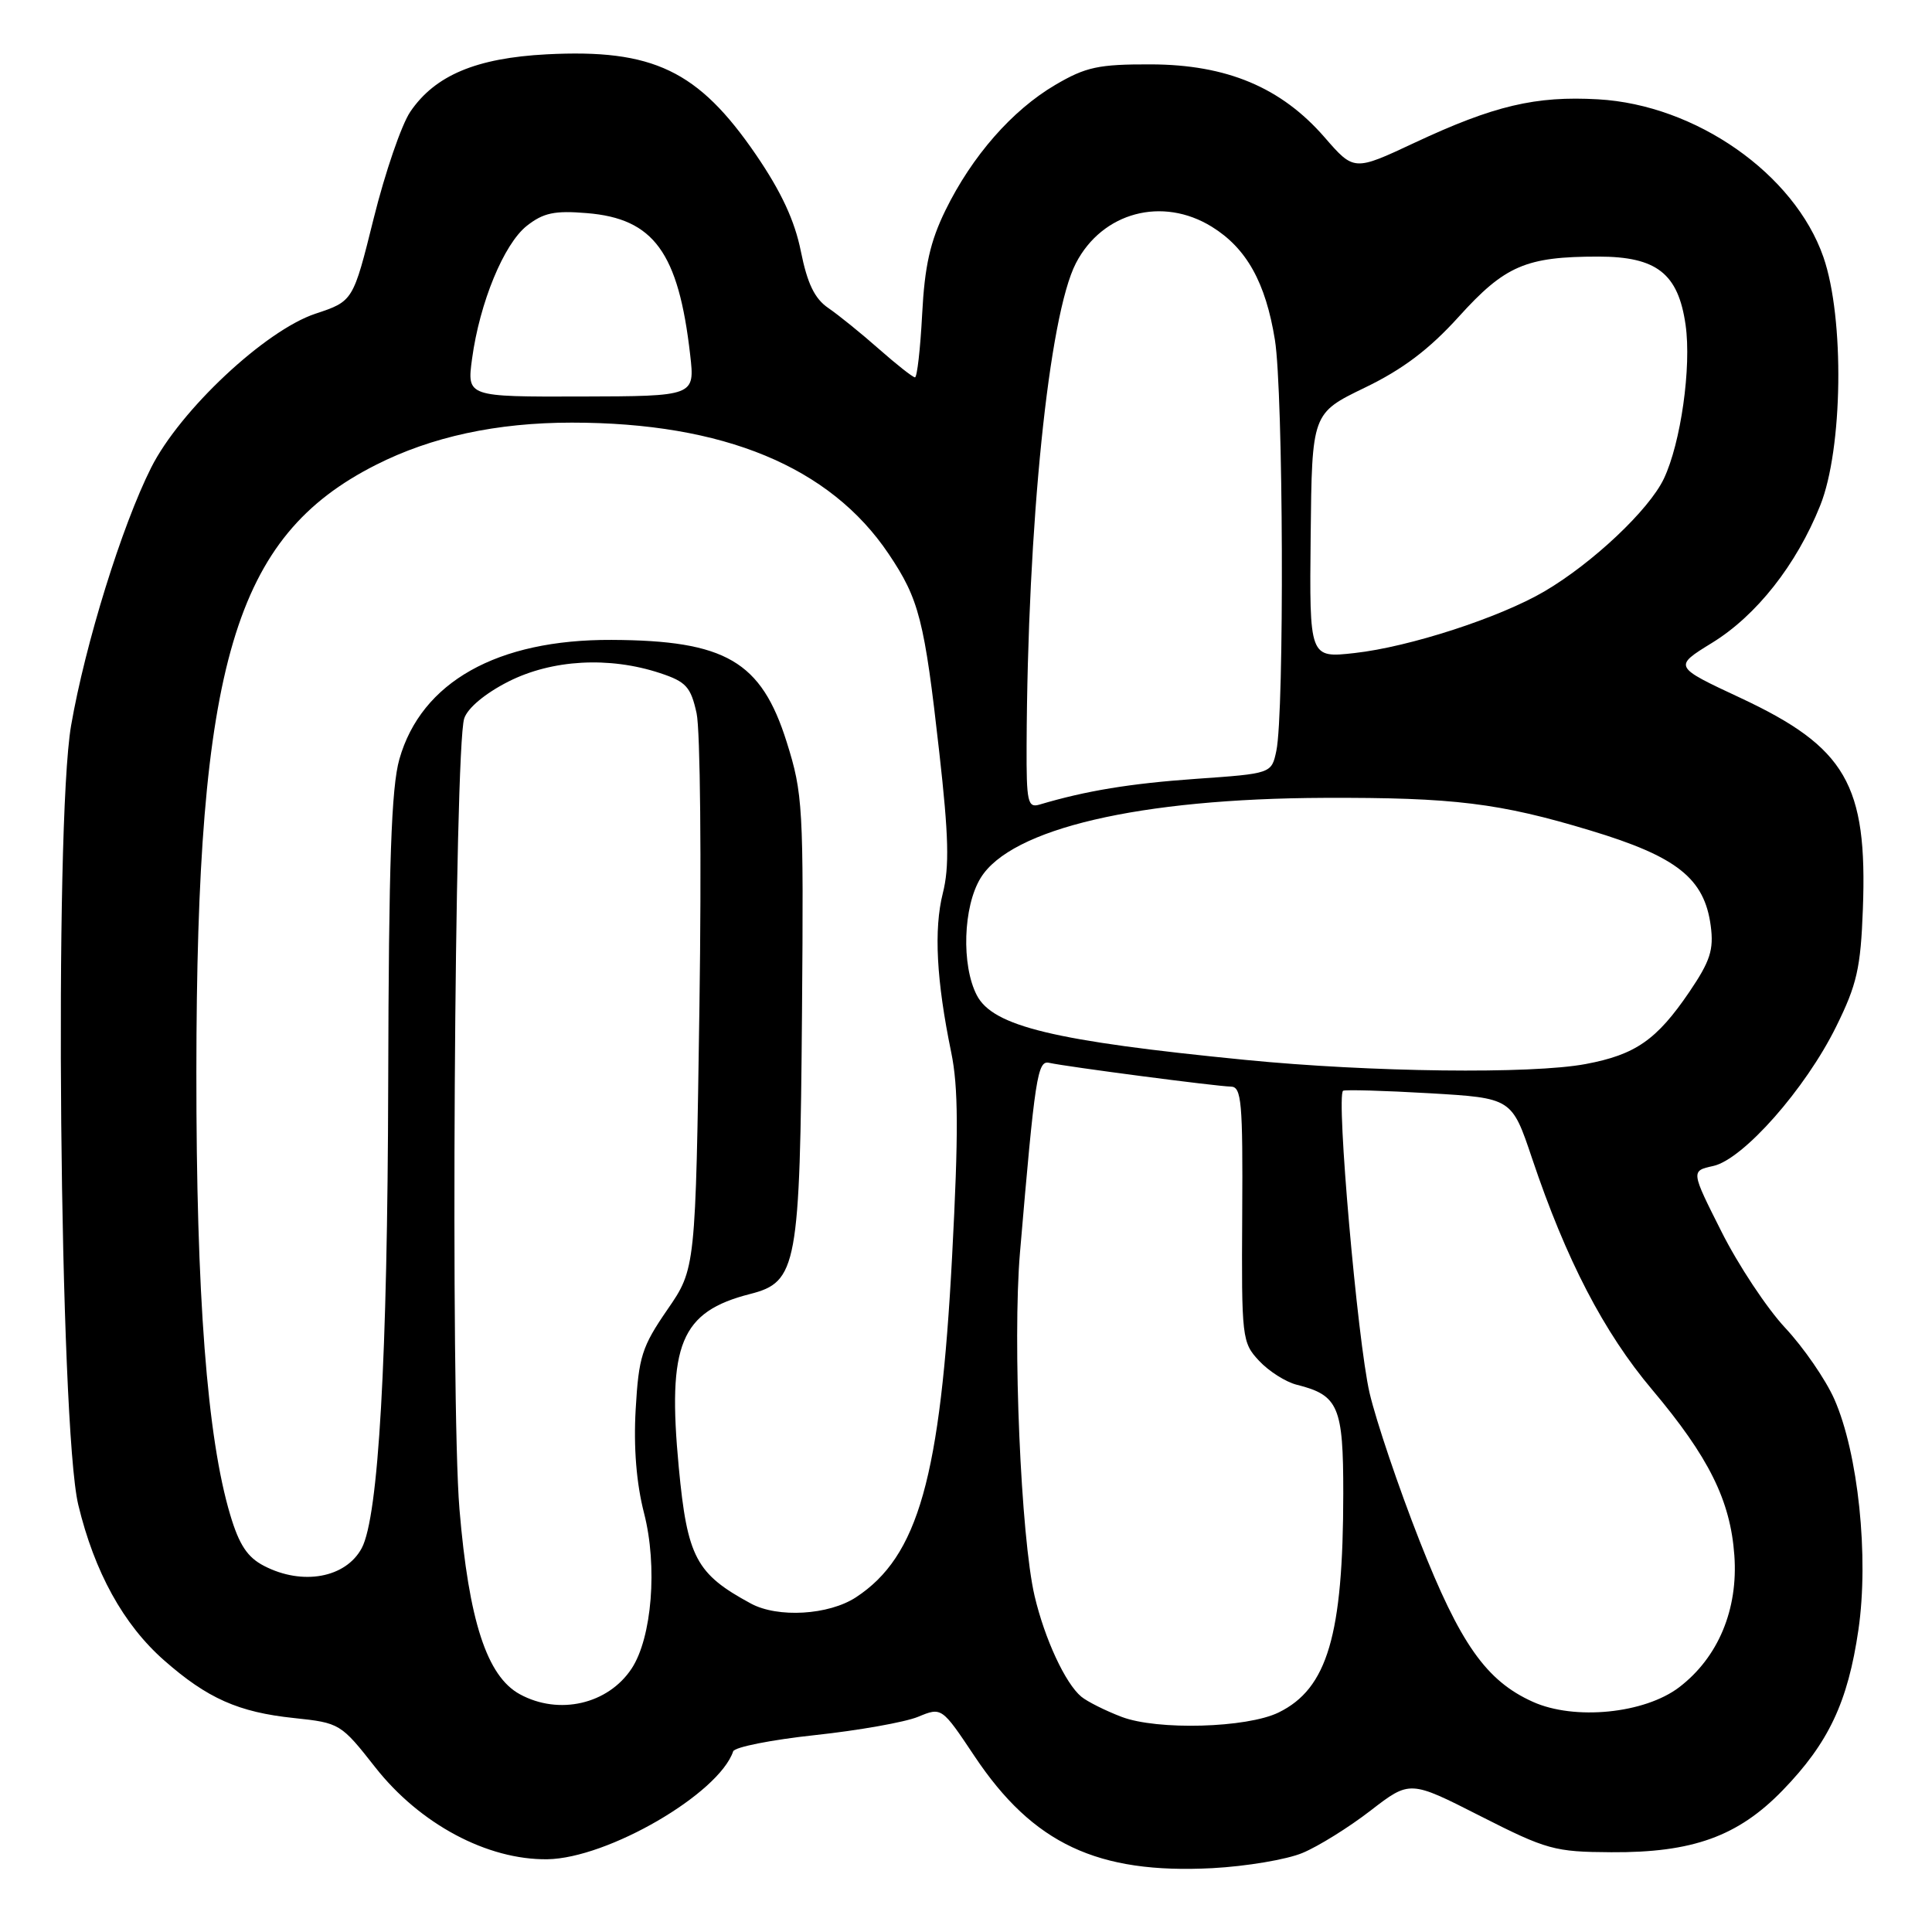 <?xml version="1.0" encoding="UTF-8" standalone="no"?>
<!DOCTYPE svg PUBLIC "-//W3C//DTD SVG 1.1//EN" "http://www.w3.org/Graphics/SVG/1.1/DTD/svg11.dtd" >
<svg xmlns="http://www.w3.org/2000/svg" xmlns:xlink="http://www.w3.org/1999/xlink" version="1.1" viewBox="0 0 256 256">
 <g >
 <path fill="currentColor"
d=" M 172.60 245.52 C 174.69 244.65 178.74 242.13 181.61 239.91 C 186.82 235.89 186.82 235.89 196.16 240.64 C 204.94 245.10 205.98 245.39 213.50 245.43 C 224.27 245.50 230.29 243.33 236.20 237.24 C 242.30 230.95 244.85 225.55 246.25 215.96 C 247.66 206.29 246.22 192.56 243.06 185.40 C 241.91 182.80 238.98 178.55 236.55 175.95 C 234.13 173.36 230.32 167.62 228.10 163.19 C 224.05 155.15 224.05 155.15 227.01 154.50 C 230.98 153.63 239.24 144.27 243.30 136.03 C 246.05 130.47 246.55 128.27 246.84 120.47 C 247.46 103.95 244.60 99.02 230.63 92.48 C 221.74 88.33 221.74 88.33 226.84 85.19 C 232.74 81.57 238.03 74.85 241.18 67.00 C 244.20 59.49 244.42 42.14 241.61 34.06 C 237.77 23.03 224.70 13.89 211.75 13.16 C 203.48 12.69 197.96 13.99 187.45 18.91 C 179.41 22.68 179.41 22.68 175.51 18.19 C 169.76 11.58 162.56 8.56 152.50 8.53 C 145.56 8.51 143.88 8.87 139.83 11.25 C 134.11 14.61 128.80 20.68 125.28 27.86 C 123.25 32.01 122.52 35.25 122.19 41.64 C 121.95 46.24 121.52 50.00 121.24 50.00 C 120.95 50.00 118.81 48.31 116.47 46.25 C 114.14 44.19 111.11 41.74 109.75 40.81 C 107.94 39.57 106.98 37.58 106.12 33.31 C 105.31 29.25 103.52 25.40 100.17 20.50 C 92.52 9.33 86.54 6.47 72.42 7.20 C 63.10 7.69 57.65 9.98 54.37 14.80 C 53.20 16.52 51.02 22.88 49.52 28.92 C 46.79 39.91 46.79 39.91 41.79 41.57 C 35.15 43.78 23.86 54.35 20.03 61.96 C 16.15 69.67 11.29 85.33 9.42 96.14 C 7.15 109.30 7.89 189.03 10.37 199.39 C 12.51 208.29 16.35 215.26 21.74 220.00 C 27.48 225.05 31.60 226.88 38.96 227.65 C 45.01 228.29 45.17 228.38 49.71 234.16 C 55.62 241.69 64.57 246.47 72.53 246.36 C 80.52 246.24 95.24 237.69 97.15 232.06 C 97.34 231.50 102.22 230.53 108.00 229.91 C 113.78 229.29 119.91 228.20 121.64 227.49 C 124.78 226.19 124.78 226.19 129.14 232.72 C 136.88 244.31 145.43 248.33 160.65 247.54 C 165.13 247.30 170.51 246.40 172.60 245.52 Z  M 148.61 227.49 C 146.46 226.67 144.07 225.47 143.28 224.82 C 141.16 223.06 138.43 217.17 137.09 211.48 C 135.27 203.72 134.16 177.73 135.15 166.00 C 137.14 142.65 137.47 140.48 139.02 140.83 C 141.28 141.34 161.29 143.96 163.10 143.98 C 164.51 144.00 164.69 146.03 164.60 160.91 C 164.50 177.34 164.57 177.89 166.84 180.32 C 168.13 181.70 170.38 183.13 171.84 183.49 C 177.36 184.87 178.00 186.37 177.99 197.90 C 177.98 216.67 175.89 223.75 169.43 226.91 C 165.23 228.97 153.34 229.30 148.61 227.49 Z  M 203.11 225.50 C 196.93 222.72 193.48 217.83 188.11 204.19 C 185.33 197.12 182.34 188.28 181.47 184.55 C 179.87 177.61 177.02 145.09 177.97 144.53 C 178.26 144.37 183.41 144.51 189.41 144.86 C 200.32 145.50 200.32 145.50 203.01 153.50 C 207.52 166.92 212.51 176.54 218.92 184.14 C 226.44 193.08 229.29 198.82 229.81 206.09 C 230.33 213.26 227.67 219.62 222.50 223.57 C 217.92 227.06 208.63 227.99 203.11 225.50 Z  M 68.89 224.50 C 64.52 222.13 62.12 214.77 60.88 199.96 C 59.69 185.69 60.21 99.21 61.51 95.20 C 61.96 93.82 64.29 91.87 67.37 90.31 C 73.15 87.39 80.71 86.96 87.46 89.19 C 90.91 90.33 91.53 91.01 92.30 94.50 C 92.79 96.70 92.96 114.16 92.68 133.30 C 92.17 168.11 92.17 168.11 88.42 173.55 C 85.05 178.45 84.63 179.78 84.23 186.75 C 83.94 191.83 84.33 196.57 85.34 200.50 C 87.15 207.53 86.39 217.01 83.69 221.10 C 80.57 225.82 74.07 227.32 68.89 224.50 Z  M 99.50 212.48 C 92.23 208.55 91.07 206.37 89.94 194.42 C 88.40 178.12 90.18 173.81 99.40 171.46 C 105.63 169.87 106.00 167.83 106.27 134.10 C 106.49 106.85 106.39 105.16 104.24 98.32 C 100.87 87.61 96.15 84.86 81.04 84.79 C 65.87 84.72 55.83 90.37 52.92 100.59 C 51.85 104.37 51.51 114.25 51.44 143.50 C 51.35 180.08 50.16 200.96 47.93 205.14 C 45.81 209.08 40.08 210.13 34.99 207.49 C 32.79 206.36 31.69 204.70 30.51 200.74 C 27.44 190.49 26.00 171.59 26.02 142.01 C 26.05 88.00 31.05 71.10 49.79 61.61 C 57.16 57.87 65.83 56.00 75.76 56.00 C 95.86 56.00 109.98 61.84 117.74 73.38 C 121.79 79.40 122.49 82.13 124.46 99.69 C 125.71 110.78 125.81 114.86 124.93 118.35 C 123.72 123.16 124.08 129.93 126.04 139.44 C 126.99 144.04 127.02 150.13 126.16 166.44 C 124.62 195.77 121.67 206.24 113.42 211.65 C 109.81 214.01 103.07 214.41 99.50 212.48 Z  M 165.00 140.44 C 139.63 137.94 131.57 136.00 129.43 131.87 C 127.37 127.89 127.62 120.13 129.93 116.35 C 133.93 109.79 150.99 105.81 175.50 105.72 C 192.62 105.66 198.68 106.40 210.72 110.04 C 222.20 113.50 225.84 116.38 226.68 122.67 C 227.10 125.85 226.62 127.34 223.85 131.43 C 219.52 137.80 216.71 139.75 210.11 140.99 C 202.92 142.34 181.63 142.08 165.00 140.44 Z  M 136.03 98.82 C 136.15 69.53 138.98 41.81 142.56 34.88 C 146.06 28.12 154.02 25.99 160.58 30.05 C 165.17 32.89 167.70 37.42 168.93 45.02 C 170.05 51.91 170.20 94.45 169.12 99.50 C 168.48 102.50 168.48 102.50 158.49 103.20 C 149.72 103.82 143.90 104.78 137.75 106.61 C 136.18 107.08 136.00 106.28 136.03 98.82 Z  M 173.67 70.98 C 173.84 54.76 173.84 54.76 180.84 51.37 C 185.88 48.94 189.38 46.29 193.30 41.96 C 199.42 35.19 202.20 34.00 211.79 34.00 C 219.52 34.00 222.38 36.24 223.35 43.06 C 224.14 48.62 222.72 58.69 220.47 63.43 C 218.51 67.56 211.01 74.63 204.63 78.37 C 198.70 81.84 186.77 85.72 179.50 86.53 C 173.50 87.20 173.50 87.20 173.67 70.98 Z  M 62.55 47.54 C 63.56 40.10 66.76 32.33 69.81 29.92 C 72.00 28.20 73.49 27.88 77.77 28.24 C 86.63 28.96 89.90 33.45 91.45 47.00 C 92.08 52.50 92.08 52.50 76.98 52.54 C 61.87 52.58 61.87 52.58 62.55 47.54 Z "/>
</g>
</svg>